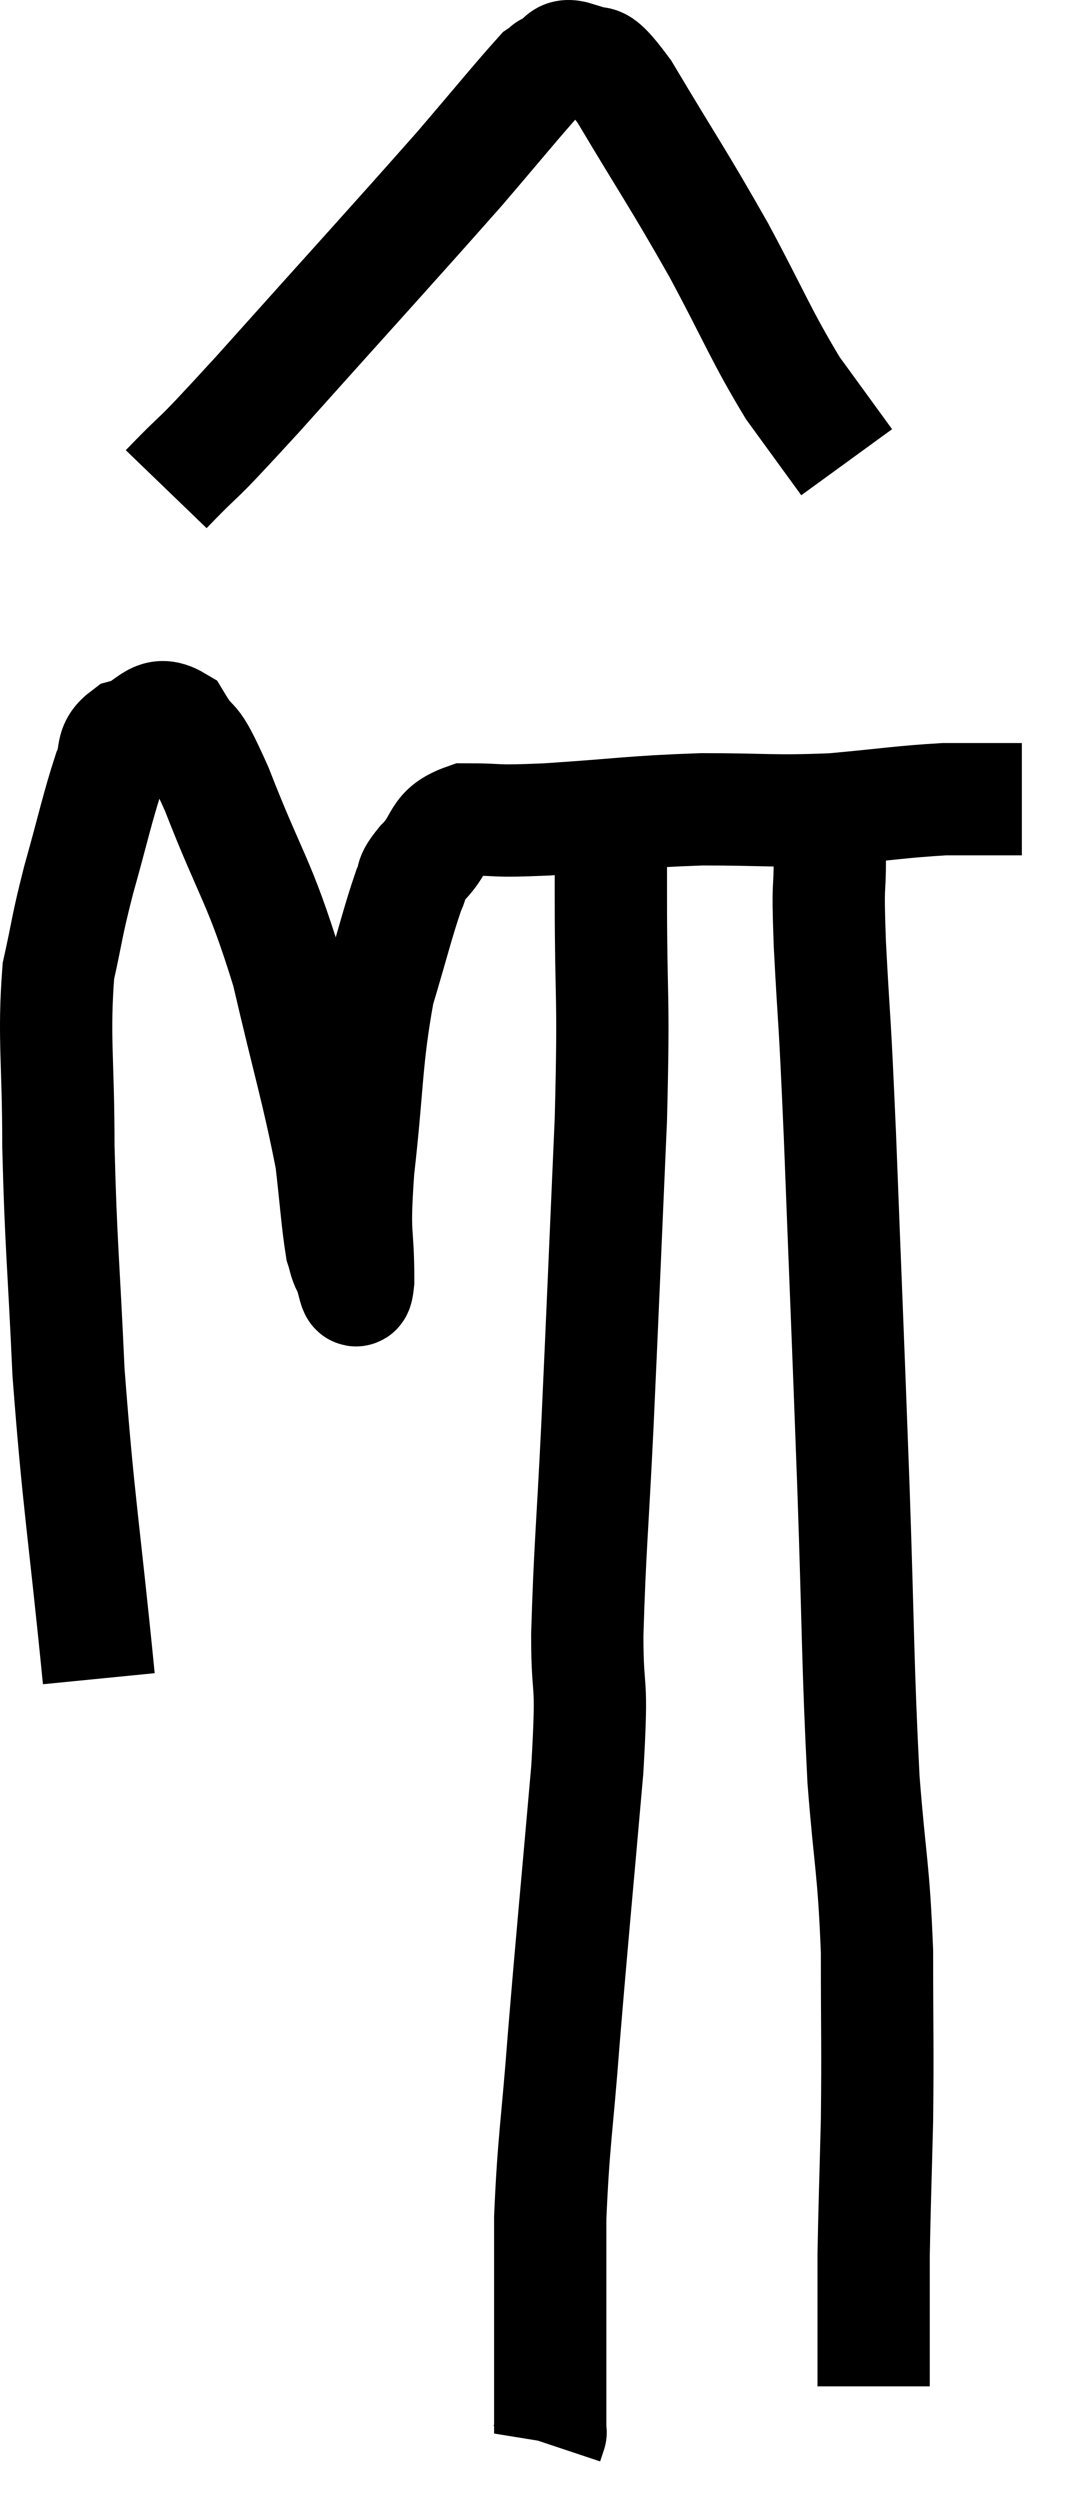 <svg xmlns="http://www.w3.org/2000/svg" viewBox="8.44 1.25 19.2 44.51" width="19.2" height="44.51"><path d="M 10.2 31.14 C 9.93 28.41, 9.84 28.05, 9.66 25.68 C 9.57 23.67, 9.525 23.445, 9.48 21.66 C 9.48 20.1, 9.39 19.725, 9.48 18.54 C 9.66 17.73, 9.615 17.805, 9.84 16.92 C 10.11 15.96, 10.17 15.645, 10.38 15 C 10.53 14.67, 10.38 14.565, 10.68 14.34 C 11.13 14.22, 11.175 13.86, 11.58 14.1 C 11.94 14.7, 11.805 14.19, 12.3 15.3 C 12.93 16.92, 13.05 16.89, 13.56 18.54 C 13.95 20.22, 14.1 20.67, 14.34 21.9 C 14.43 22.68, 14.445 22.98, 14.52 23.46 C 14.58 23.64, 14.565 23.67, 14.64 23.82 C 14.73 23.94, 14.775 24.495, 14.82 24.06 C 14.82 23.07, 14.73 23.37, 14.82 22.08 C 15 20.49, 14.955 20.145, 15.18 18.9 C 15.45 18, 15.525 17.67, 15.72 17.1 C 15.84 16.86, 15.705 16.935, 15.96 16.62 C 16.35 16.23, 16.185 16.035, 16.74 15.84 C 17.46 15.84, 17.13 15.885, 18.18 15.84 C 19.56 15.75, 19.665 15.705, 20.94 15.66 C 22.11 15.66, 22.2 15.705, 23.28 15.66 C 24.27 15.57, 24.495 15.525, 25.26 15.48 C 25.8 15.48, 26.025 15.48, 26.34 15.48 C 26.43 15.48, 26.445 15.48, 26.52 15.48 C 26.58 15.48, 26.61 15.48, 26.64 15.48 L 26.64 15.48" fill="none" stroke="black" stroke-width="2"></path><path d="M 11.4 9.96 C 12.21 9.12, 11.715 9.705, 13.02 8.28 C 14.82 6.27, 15.36 5.685, 16.62 4.26 C 17.34 3.42, 17.655 3.03, 18.06 2.58 C 18.15 2.52, 18.195 2.49, 18.24 2.46 C 18.24 2.46, 18.12 2.505, 18.24 2.46 C 18.48 2.37, 18.39 2.175, 18.72 2.28 C 19.14 2.58, 18.93 2.025, 19.56 2.88 C 20.4 4.29, 20.49 4.38, 21.24 5.7 C 21.9 6.93, 21.99 7.215, 22.56 8.16 C 23.04 8.82, 23.28 9.15, 23.52 9.48 C 23.52 9.48, 23.52 9.48, 23.52 9.48 L 23.52 9.48" fill="none" stroke="black" stroke-width="2"></path><path d="M 19.32 15.72 C 19.32 16.47, 19.32 15.855, 19.32 17.22 C 19.32 19.2, 19.38 18.825, 19.32 21.18 C 19.2 23.91, 19.185 24.345, 19.08 26.64 C 18.99 28.5, 18.945 28.83, 18.9 30.36 C 18.9 31.56, 19.005 30.96, 18.9 32.76 C 18.69 35.16, 18.645 35.565, 18.48 37.56 C 18.36 39.15, 18.3 39.345, 18.24 40.74 C 18.24 41.94, 18.24 42.21, 18.24 43.14 C 18.24 43.8, 18.24 44.1, 18.24 44.46 C 18.24 44.52, 18.24 44.55, 18.24 44.58 C 18.24 44.58, 18.255 44.535, 18.24 44.58 L 18.18 44.76" fill="none" stroke="black" stroke-width="2"></path><path d="M 23.22 15.42 C 23.22 15.96, 23.22 15.84, 23.22 16.5 C 23.22 17.28, 23.175 16.815, 23.22 18.06 C 23.31 19.77, 23.295 19.065, 23.4 21.48 C 23.52 24.6, 23.535 24.855, 23.64 27.72 C 23.73 30.33, 23.715 30.87, 23.82 32.94 C 23.94 34.47, 24 34.485, 24.06 36 C 24.06 37.5, 24.075 37.65, 24.06 39 C 24.03 40.2, 24.015 40.56, 24 41.4 C 24 41.88, 24 42, 24 42.36 C 24 42.6, 24 42.57, 24 42.84 C 24 43.14, 24 43.245, 24 43.44 C 24 43.53, 24 43.545, 24 43.62 C 24 43.68, 24 43.71, 24 43.74 C 24 43.74, 24 43.74, 24 43.74 L 24 43.74" fill="none" stroke="black" stroke-width="2"></path></svg>